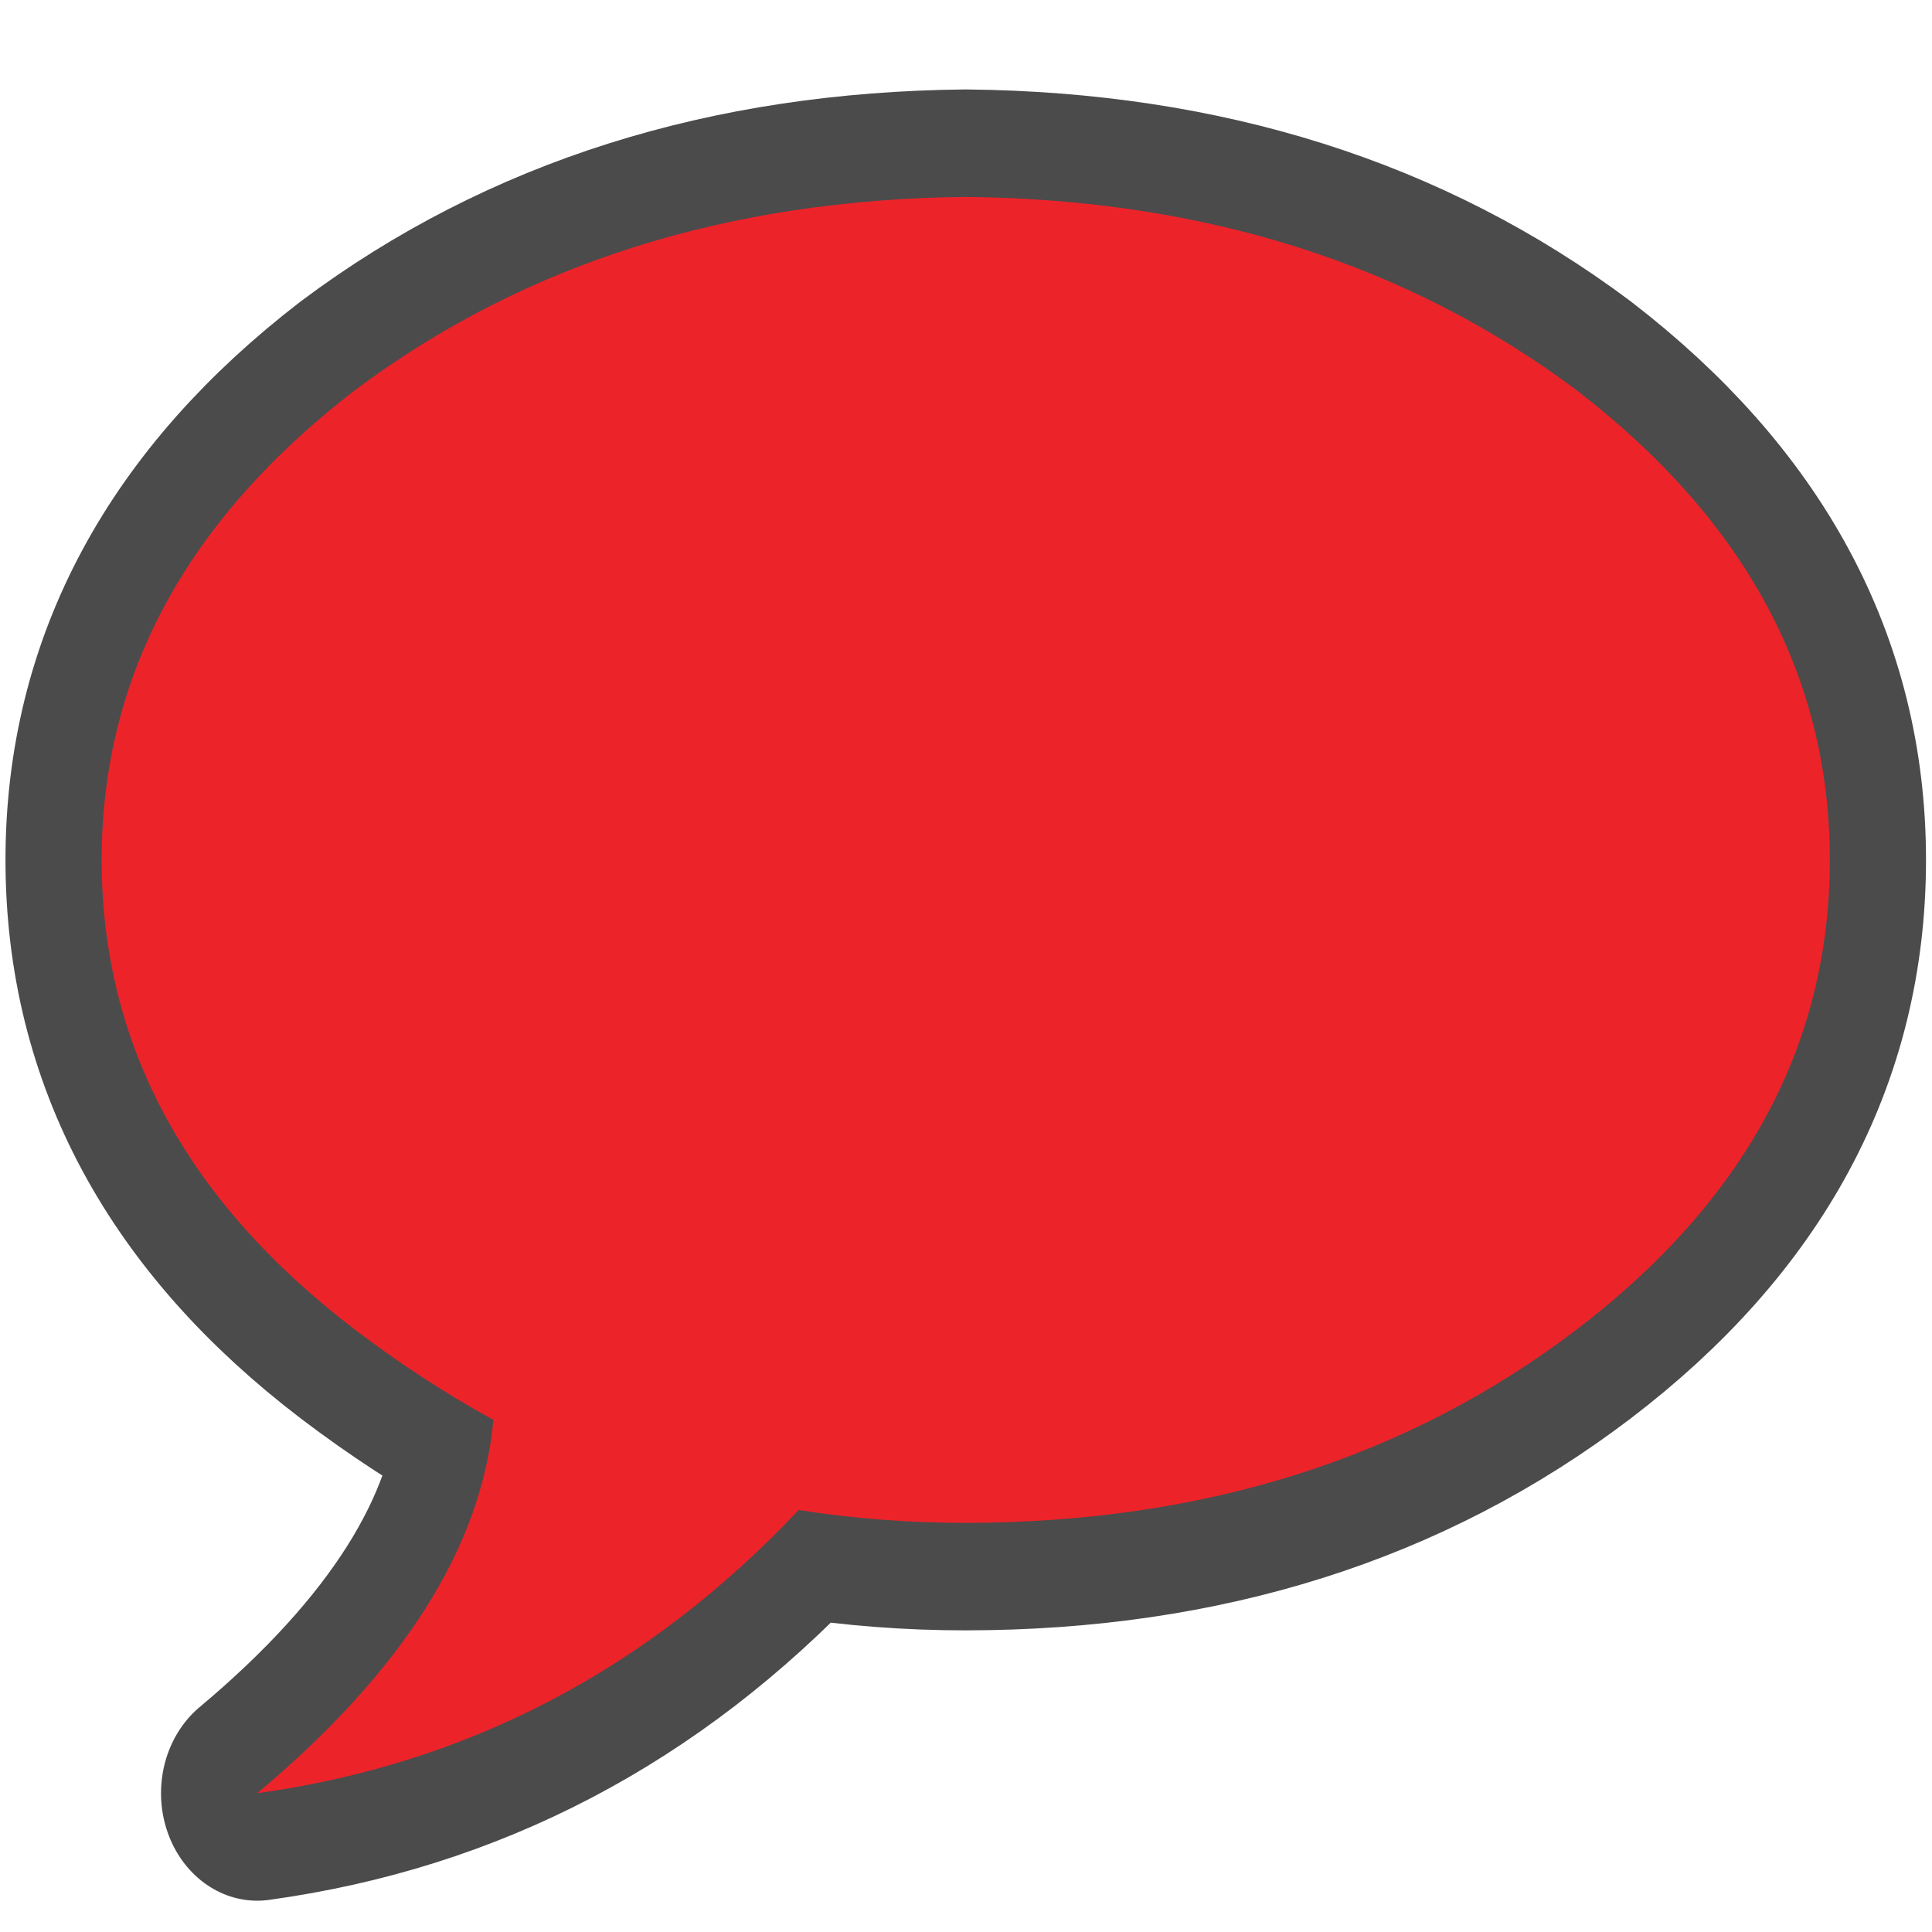 <svg xmlns="http://www.w3.org/2000/svg" xmlns:xlink="http://www.w3.org/1999/xlink" height="19" width="19" preserveAspectRatio="none"><defs><path id="a" d="M12.8 8.75Q15 7.249 15 5.1q0-2.136-2.2-3.65-2.2-1.472-5.3-1.5-3.1.028-5.3 1.5Q0 2.964 0 5.1q0 2.149 2.2 3.65.58.395 1.2.7-.152 1.477-2.05 2.9 2.738-.338 4.7-2.2.708.1 1.45.1 3.1-.003 5.3-1.5z" fill="#ed232a"/></defs><use xlink:href="#a" transform="matrix(1.133 0 0 1.266 1 2)" style="font-variant-east_asian:normal" stroke="#4b4b4b" fill="none" stroke-width="1.67" stroke-linejoin="round"/><use xlink:href="#a" transform="matrix(1.133 0 0 1.266 1 2)" width="100%" height="100%"/></svg>